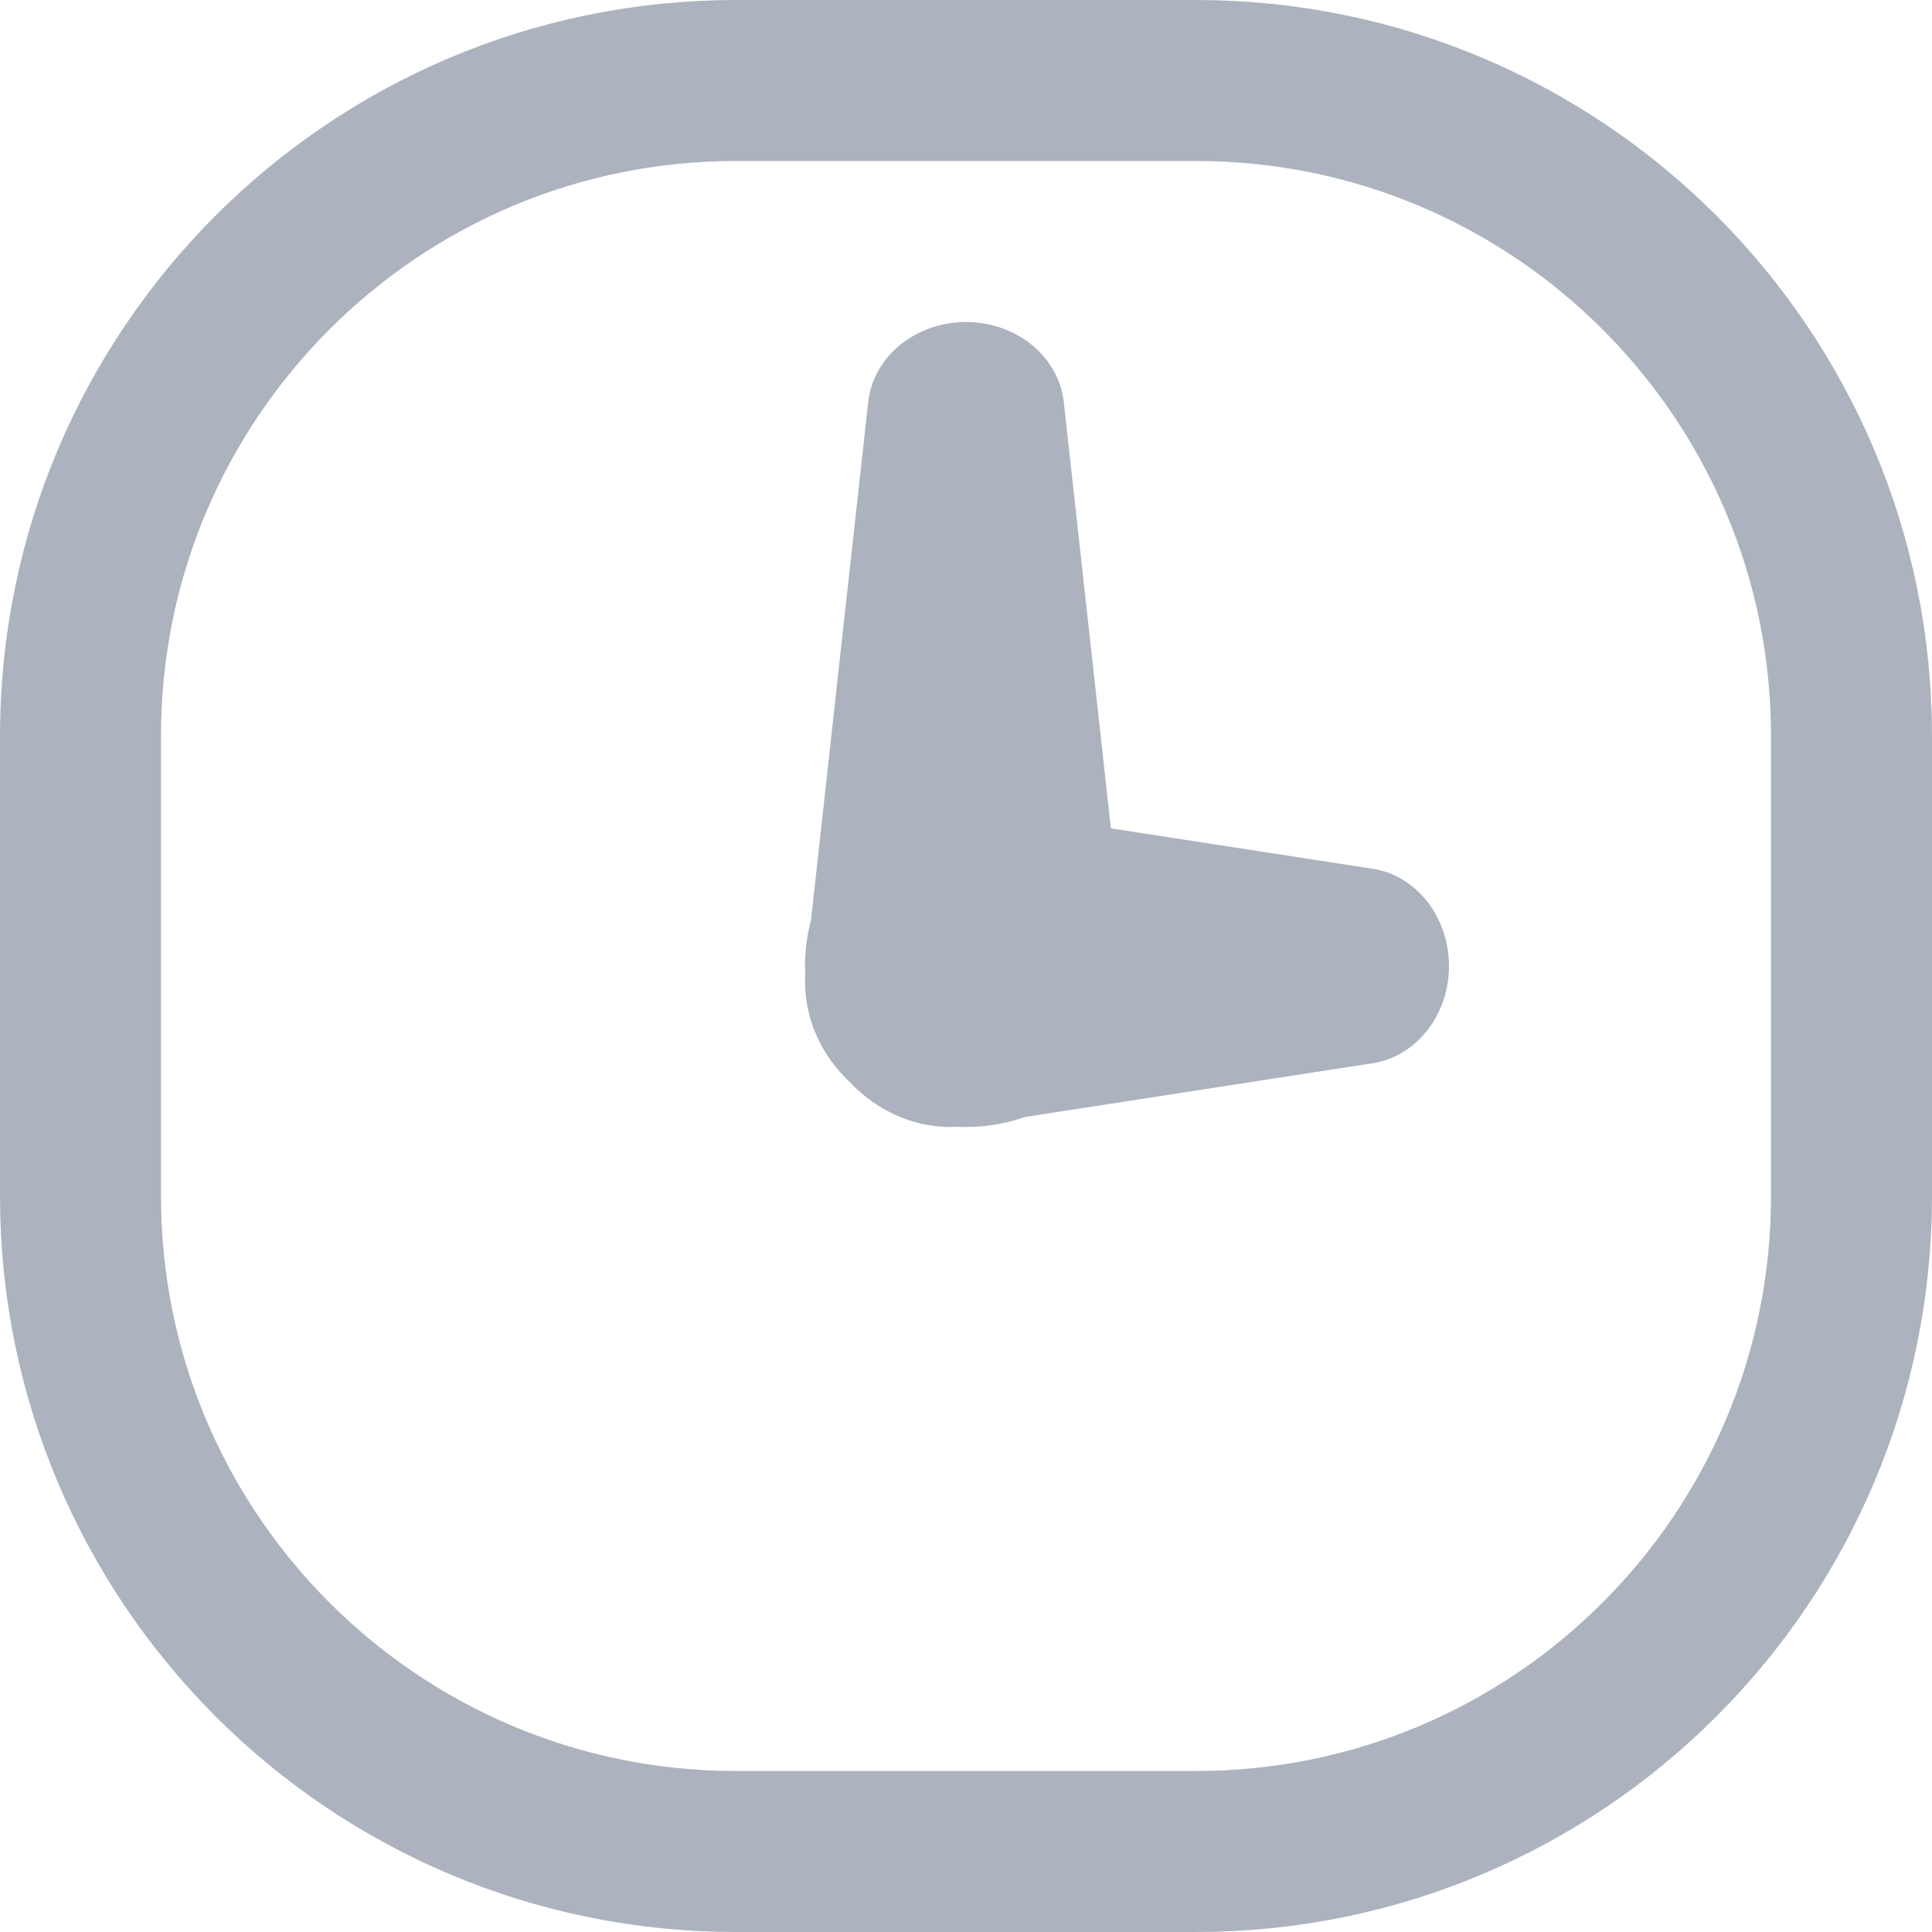 <?xml version="1.0" encoding="UTF-8"?>
<svg width="24px" height="24px" viewBox="0 0 24 24" version="1.1" xmlns="http://www.w3.org/2000/svg">
    <!-- Generator: sketchtool 50 (54983) - http://www.bohemiancoding.com/sketch -->
    <title>13AADD7A-F751-45F2-A838-CF4DEE5ECD72</title>
    <desc>Created with sketchtool.</desc>
    <defs></defs>
    <g id="Events" stroke="none" stroke-width="1" fill="none" fill-rule="evenodd">
        <g transform="translate(-241, -377)" id="Group-4">
            <g transform="translate(150, 26)">
                <g id="events">
                    <g id="Content" transform="translate(30, 116)">
                        <g id="Row-Copy-2" transform="translate(0, 104)">
                            <g id="Button-Copy-4" transform="translate(30, 123)">
                                <g id="Group-6" transform="translate(31, 8)">
                                    <g id="ic_history">
                                        <path d="M9.143,1 C4.646,1 1,4.646 1,9.143 L1,14.857 C1,19.354 4.646,23 9.143,23 L14.857,23 C19.354,23 23,19.354 23,14.857 L23,9.143 C23,4.646 19.354,1 14.857,1 L9.143,1 Z" stroke="#acb3bf" stroke-width="2"></path>
                                        <path d="M13.8,10.29 L17.005,10.785 C17.57,10.847 18,11.373 18,12 C18,12.627 17.57,13.152 17.005,13.215 L12.73,13.876 C12.564,13.935 12.386,13.974 12.199,13.991 C12.133,13.997 12.066,14 12,14 C11.965,14 11.931,13.999 11.896,13.998 C11.384,14.025 10.906,13.812 10.558,13.444 C10.212,13.119 10,12.677 10,12.19 C10,12.161 10.001,12.131 10.002,12.102 C10.001,12.068 10,12.034 10,12 C10,11.803 10.026,11.613 10.074,11.434 L10.785,4.995 C10.847,4.43 11.373,4 12,4 C12.627,4 13.152,4.43 13.215,4.995 L13.8,10.29 Z" id="Combined-Shape" fill="#acb3bf"></path>
                                    </g>
                                </g>
                            </g>
                        </g>
                    </g>
                </g>
            </g>
        </g>
    </g>
</svg>
